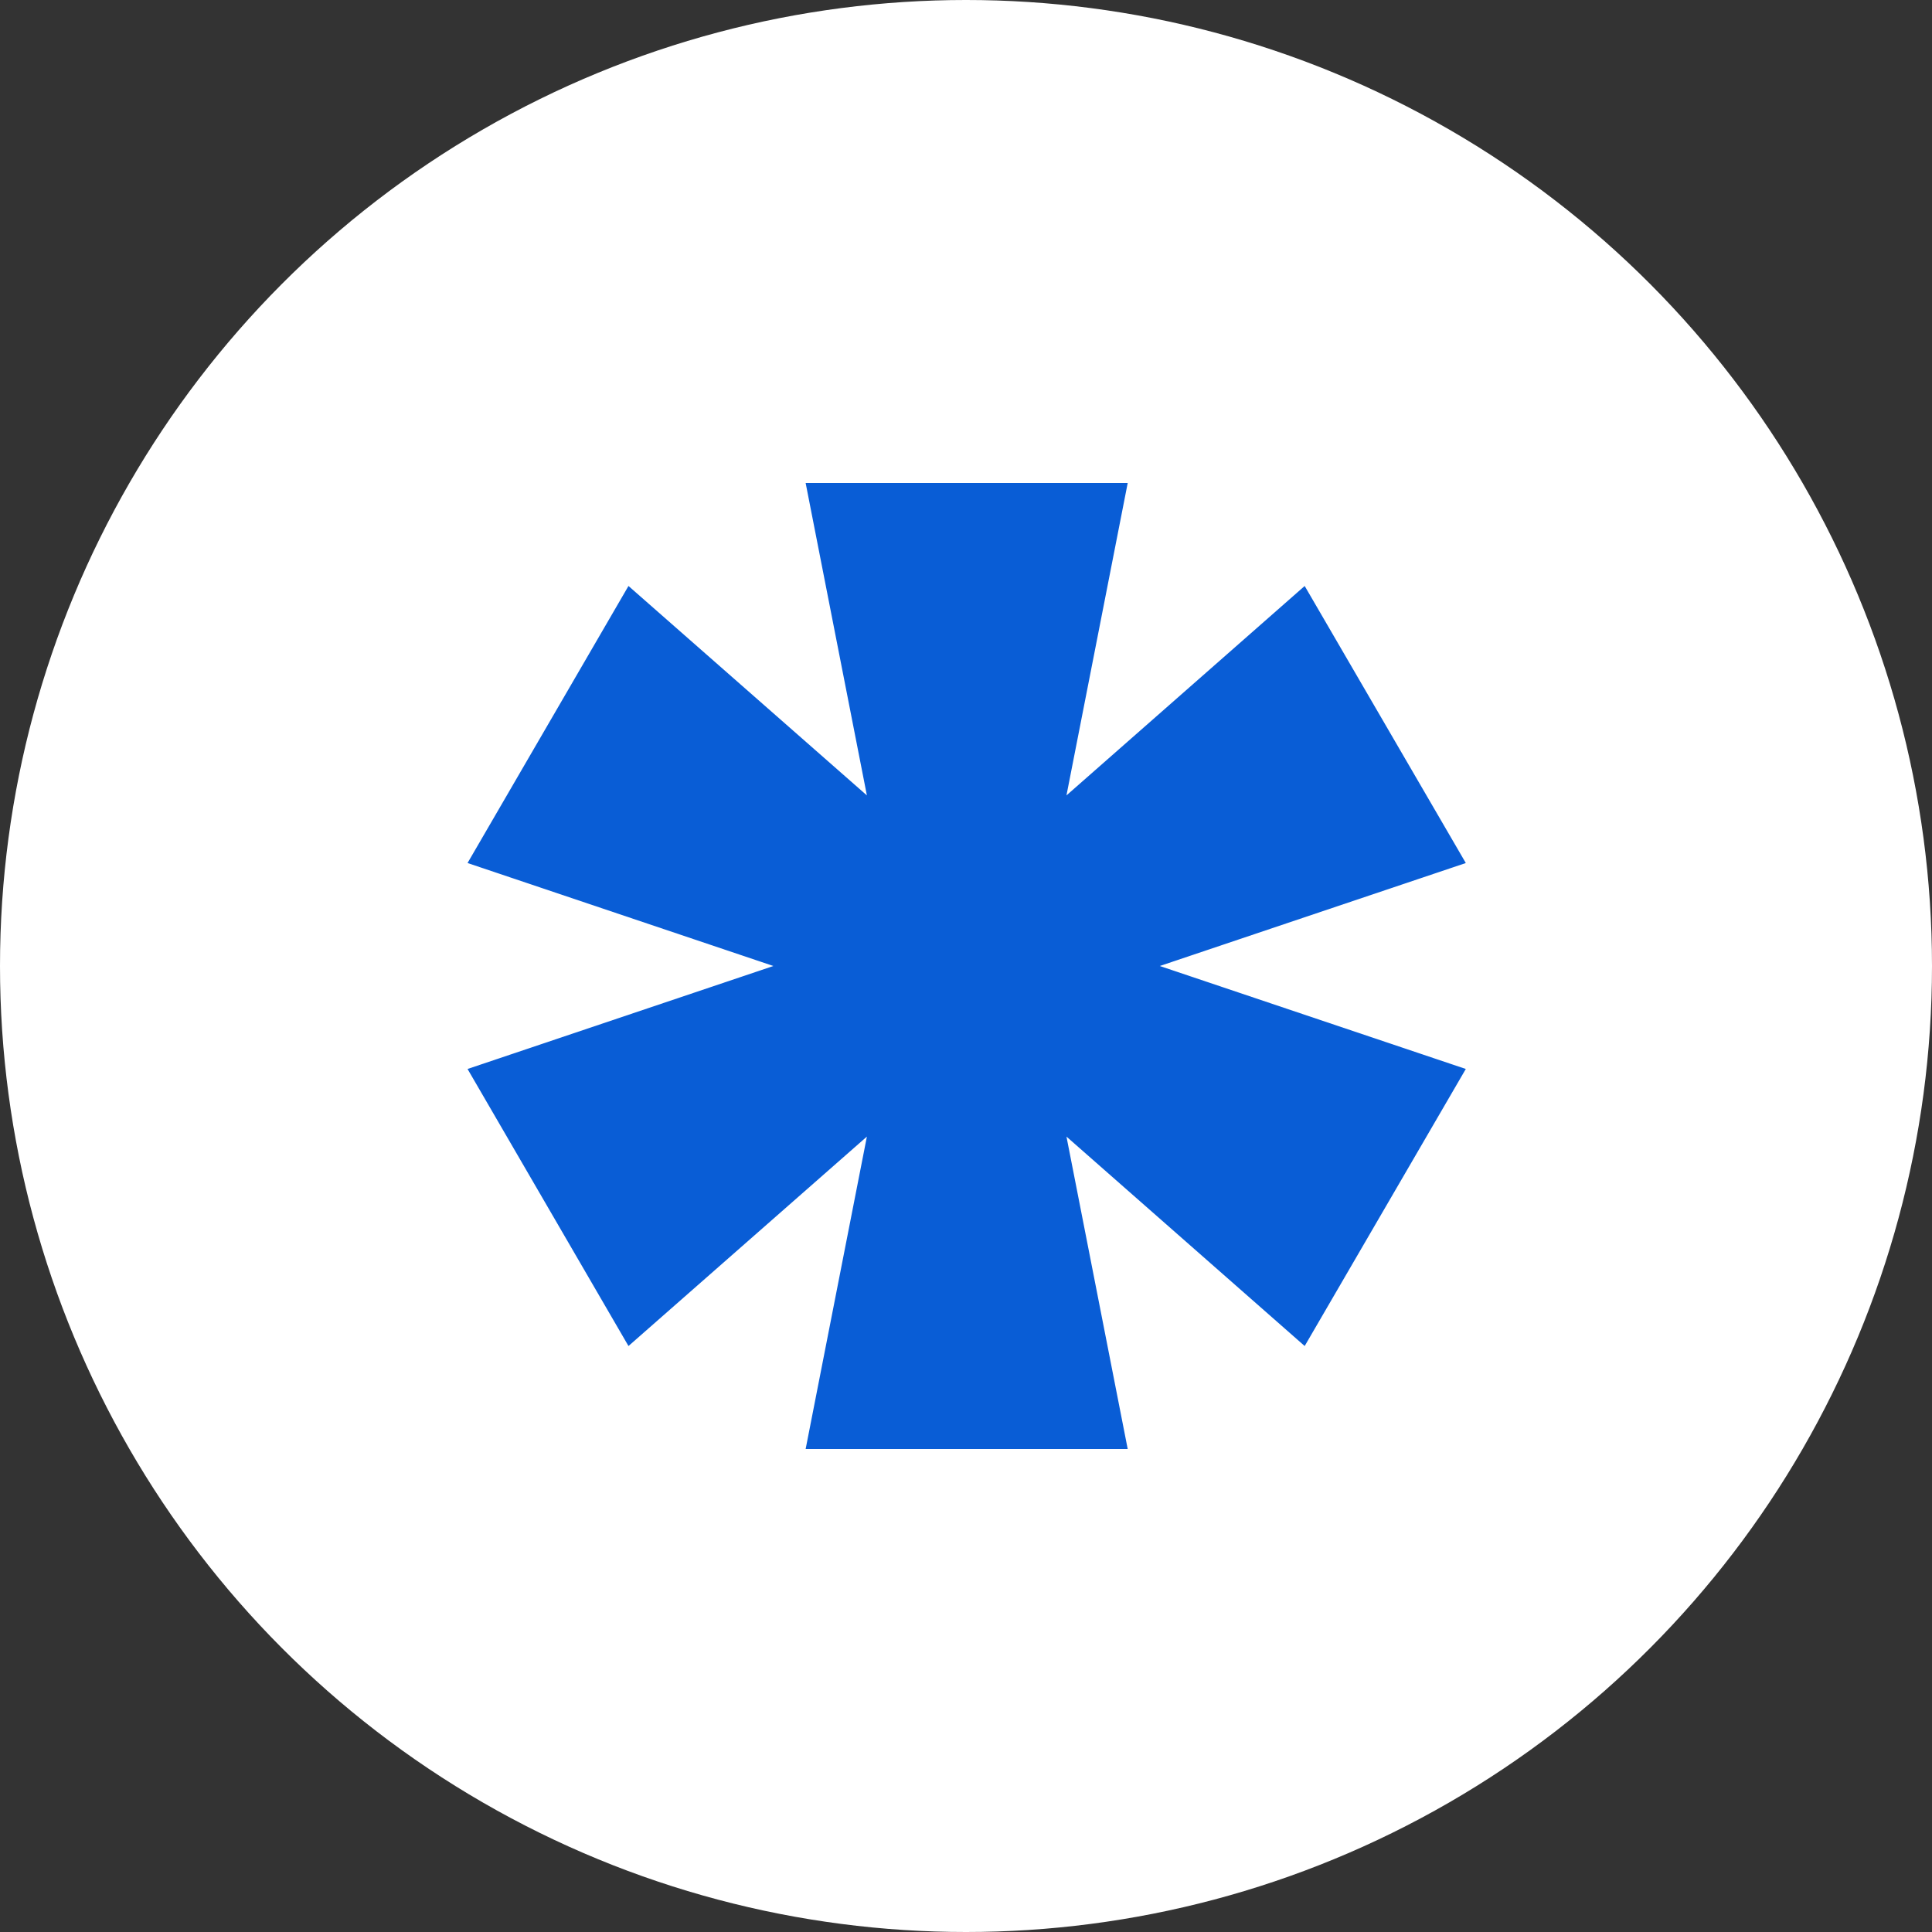 <svg width="10" height="10" viewBox="0 0 10 10" fill="none" xmlns="http://www.w3.org/2000/svg">
<rect x="0" y="0" width="10" height="10" fill="#333333" stroke="none"/>
<g id="Group 1000004376">
<circle id="Ellipse 6230" cx="5" cy="5" r="5" fill="white"/>
<path id="*" d="M7.587 4.467L6.003 5L7.587 5.533L6.753 6.967L5.52 5.883L5.837 7.5H4.17L4.487 5.883L3.253 6.967L2.42 5.533L4.003 5L2.42 4.467L3.253 3.033L4.487 4.117L4.17 2.5H5.837L5.52 4.117L6.753 3.033L7.587 4.467Z" fill="#095DD6"/>
</g>
</svg>
